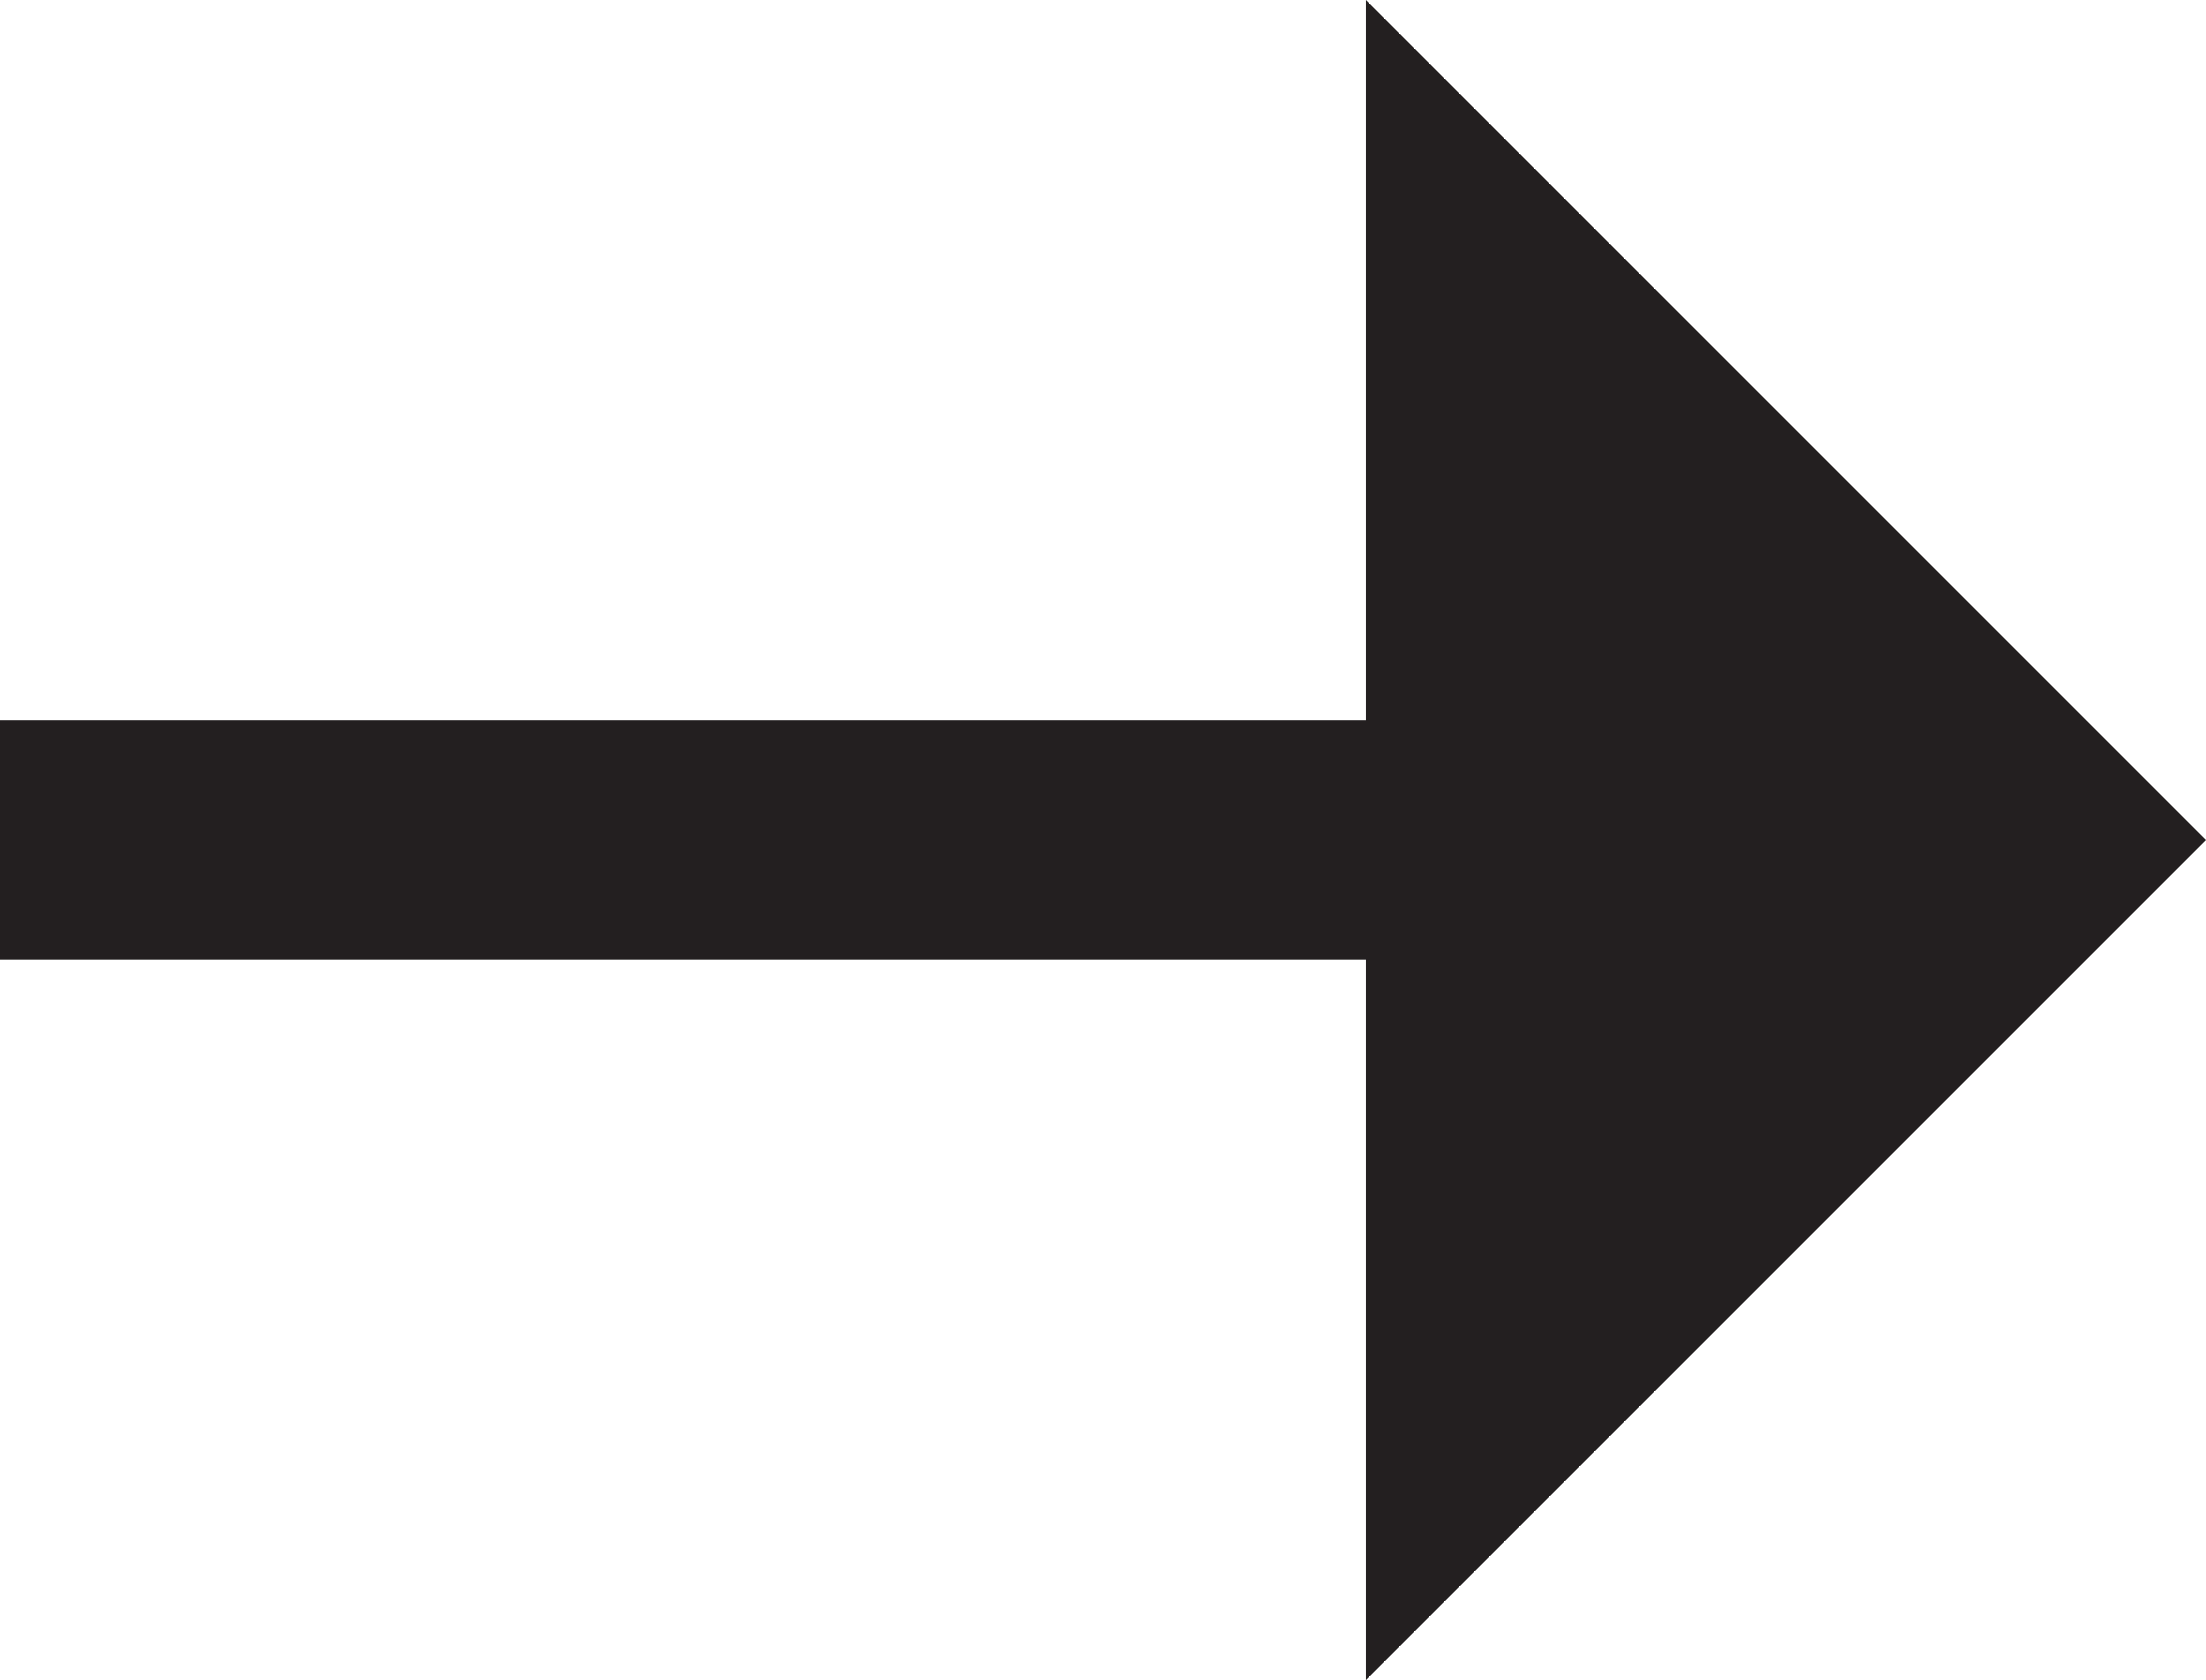 <svg xmlns="http://www.w3.org/2000/svg" viewBox="0 0 129.38 98.54"><defs><style>.cls-1{fill:#231f20;}</style></defs><g id="Layer_2" data-name="Layer 2"><g id="Layer_1-2" data-name="Layer 1"><polygon class="cls-1" points="129.38 49.27 80.11 0 80.11 42.24 0 42.24 0 56.29 80.11 56.29 80.11 98.54 129.38 49.27"/></g></g></svg>